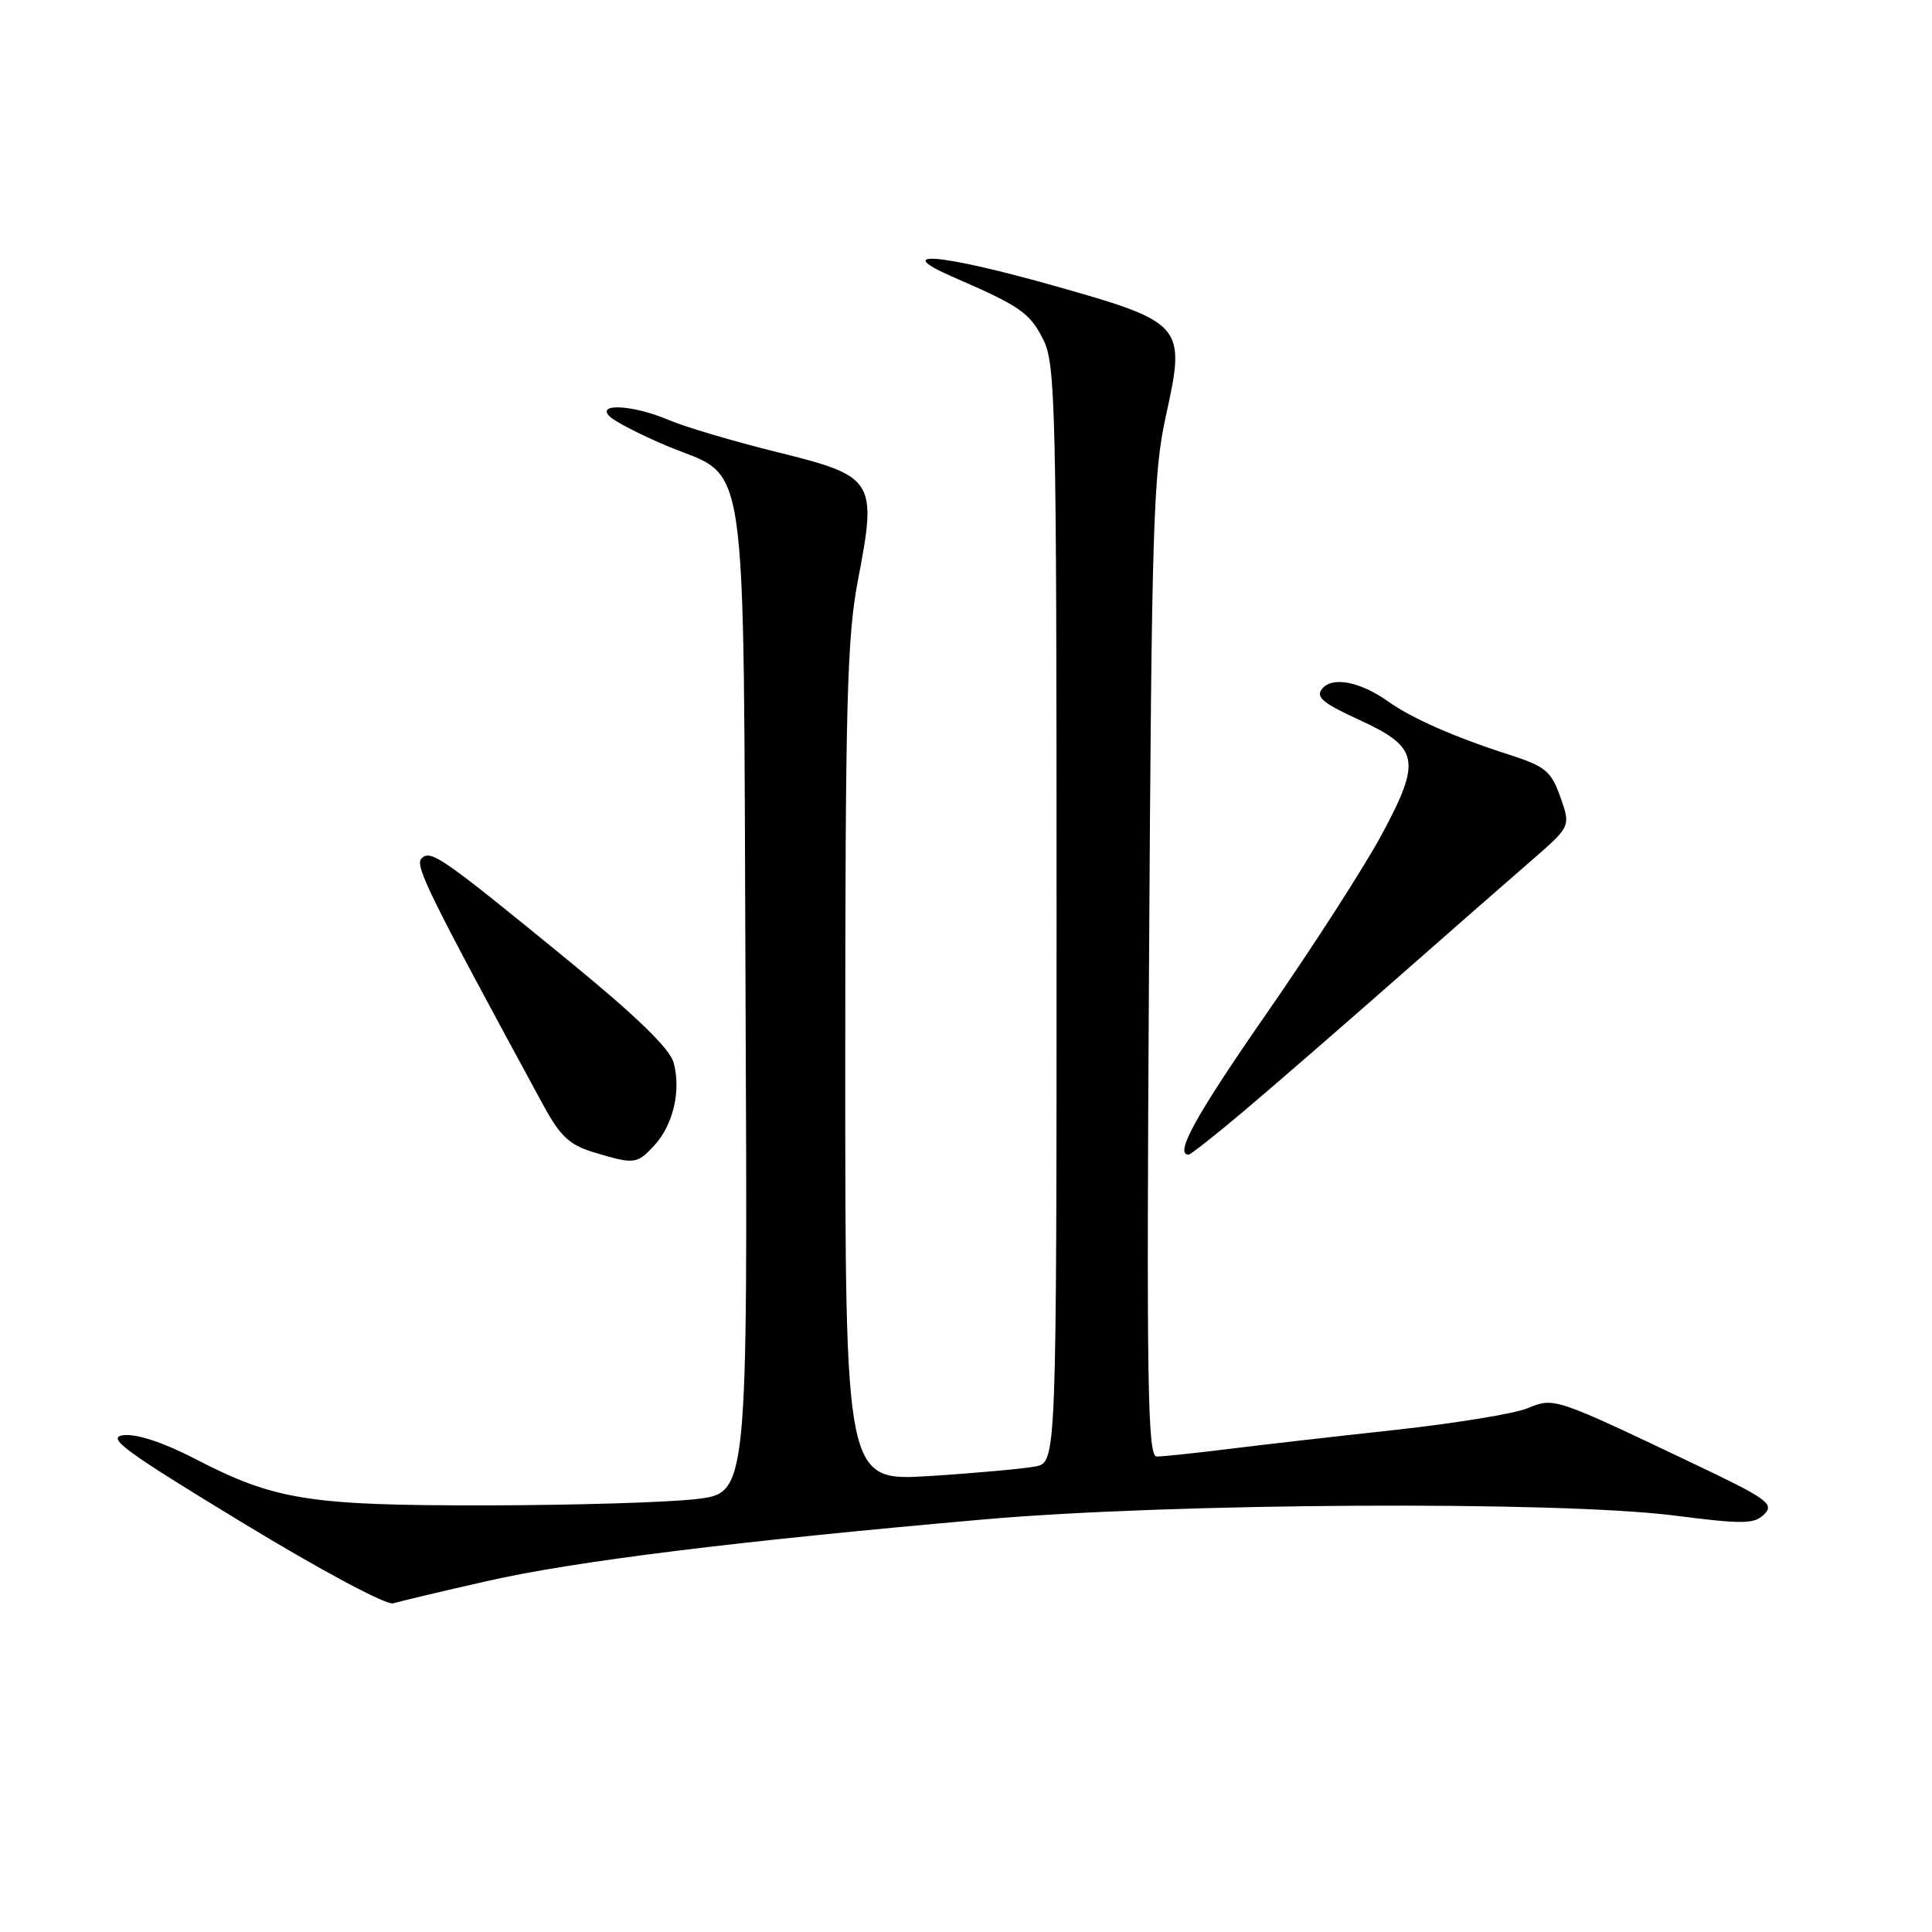 <?xml version="1.0" encoding="UTF-8" standalone="no"?>
<!DOCTYPE svg PUBLIC "-//W3C//DTD SVG 1.1//EN" "http://www.w3.org/Graphics/SVG/1.1/DTD/svg11.dtd" >
<svg xmlns="http://www.w3.org/2000/svg" xmlns:xlink="http://www.w3.org/1999/xlink" version="1.1" viewBox="0 0 256 256">
 <g >
 <path fill="currentColor"
d=" M 64.59 209.49 C 76.14 206.87 97.59 204.21 130.50 201.32 C 155.44 199.14 206.45 198.86 221.89 200.82 C 231.02 201.99 232.47 201.96 233.79 200.63 C 235.14 199.28 234.13 198.56 224.40 193.94 C 205.89 185.13 205.93 185.14 202.38 186.61 C 200.67 187.32 192.80 188.60 184.88 189.47 C 176.97 190.33 166.94 191.48 162.59 192.02 C 158.24 192.56 154.05 193.00 153.27 193.00 C 152.06 193.00 151.91 183.53 152.25 128.25 C 152.59 69.85 152.81 62.68 154.48 55.14 C 157.16 43.01 156.92 42.74 139.44 37.80 C 124.42 33.57 117.85 33.06 126.50 36.80 C 135.17 40.56 136.46 41.45 138.25 45.02 C 139.87 48.24 140.00 53.98 140.00 121.12 C 140.00 193.75 140.00 193.75 137.21 194.31 C 135.68 194.61 129.38 195.19 123.21 195.58 C 112.00 196.28 112.00 196.28 112.00 140.98 C 112.00 93.15 112.23 84.48 113.69 76.84 C 116.23 63.60 115.92 63.11 102.98 59.91 C 97.21 58.48 90.76 56.57 88.63 55.66 C 83.98 53.67 78.96 53.36 80.78 55.18 C 81.43 55.83 84.76 57.55 88.17 59.00 C 99.39 63.76 98.46 57.30 98.79 132.49 C 99.08 197.83 99.08 197.83 92.29 198.63 C 88.56 199.08 76.05 199.45 64.50 199.47 C 40.95 199.50 36.40 198.78 25.84 193.30 C 21.69 191.15 18.13 189.97 16.39 190.17 C 14.01 190.45 16.39 192.20 32.04 201.71 C 42.43 208.03 51.19 212.72 52.09 212.45 C 52.96 212.19 58.58 210.85 64.59 209.49 Z  M 86.72 151.75 C 89.22 149.03 90.27 144.46 89.25 140.78 C 88.75 138.95 84.24 134.58 75.50 127.43 C 58.47 113.50 57.07 112.53 55.85 113.75 C 54.92 114.68 56.80 118.48 72.02 146.50 C 74.22 150.54 75.48 151.72 78.62 152.67 C 84.05 154.31 84.40 154.28 86.72 151.75 Z  M 164.74 147.29 C 168.46 144.15 177.41 136.39 184.63 130.04 C 191.85 123.69 200.10 116.47 202.95 114.00 C 208.13 109.50 208.13 109.50 206.76 105.62 C 205.53 102.16 204.78 101.55 199.94 99.99 C 192.77 97.69 187.09 95.19 183.94 92.95 C 180.24 90.32 176.57 89.61 175.21 91.24 C 174.29 92.35 175.23 93.15 180.03 95.35 C 188.07 99.04 188.40 100.72 183.05 110.65 C 180.76 114.89 173.96 125.46 167.94 134.13 C 158.45 147.80 155.57 153.00 157.49 153.00 C 157.75 153.00 161.02 150.43 164.74 147.29 Z "/>
</g>
</svg>